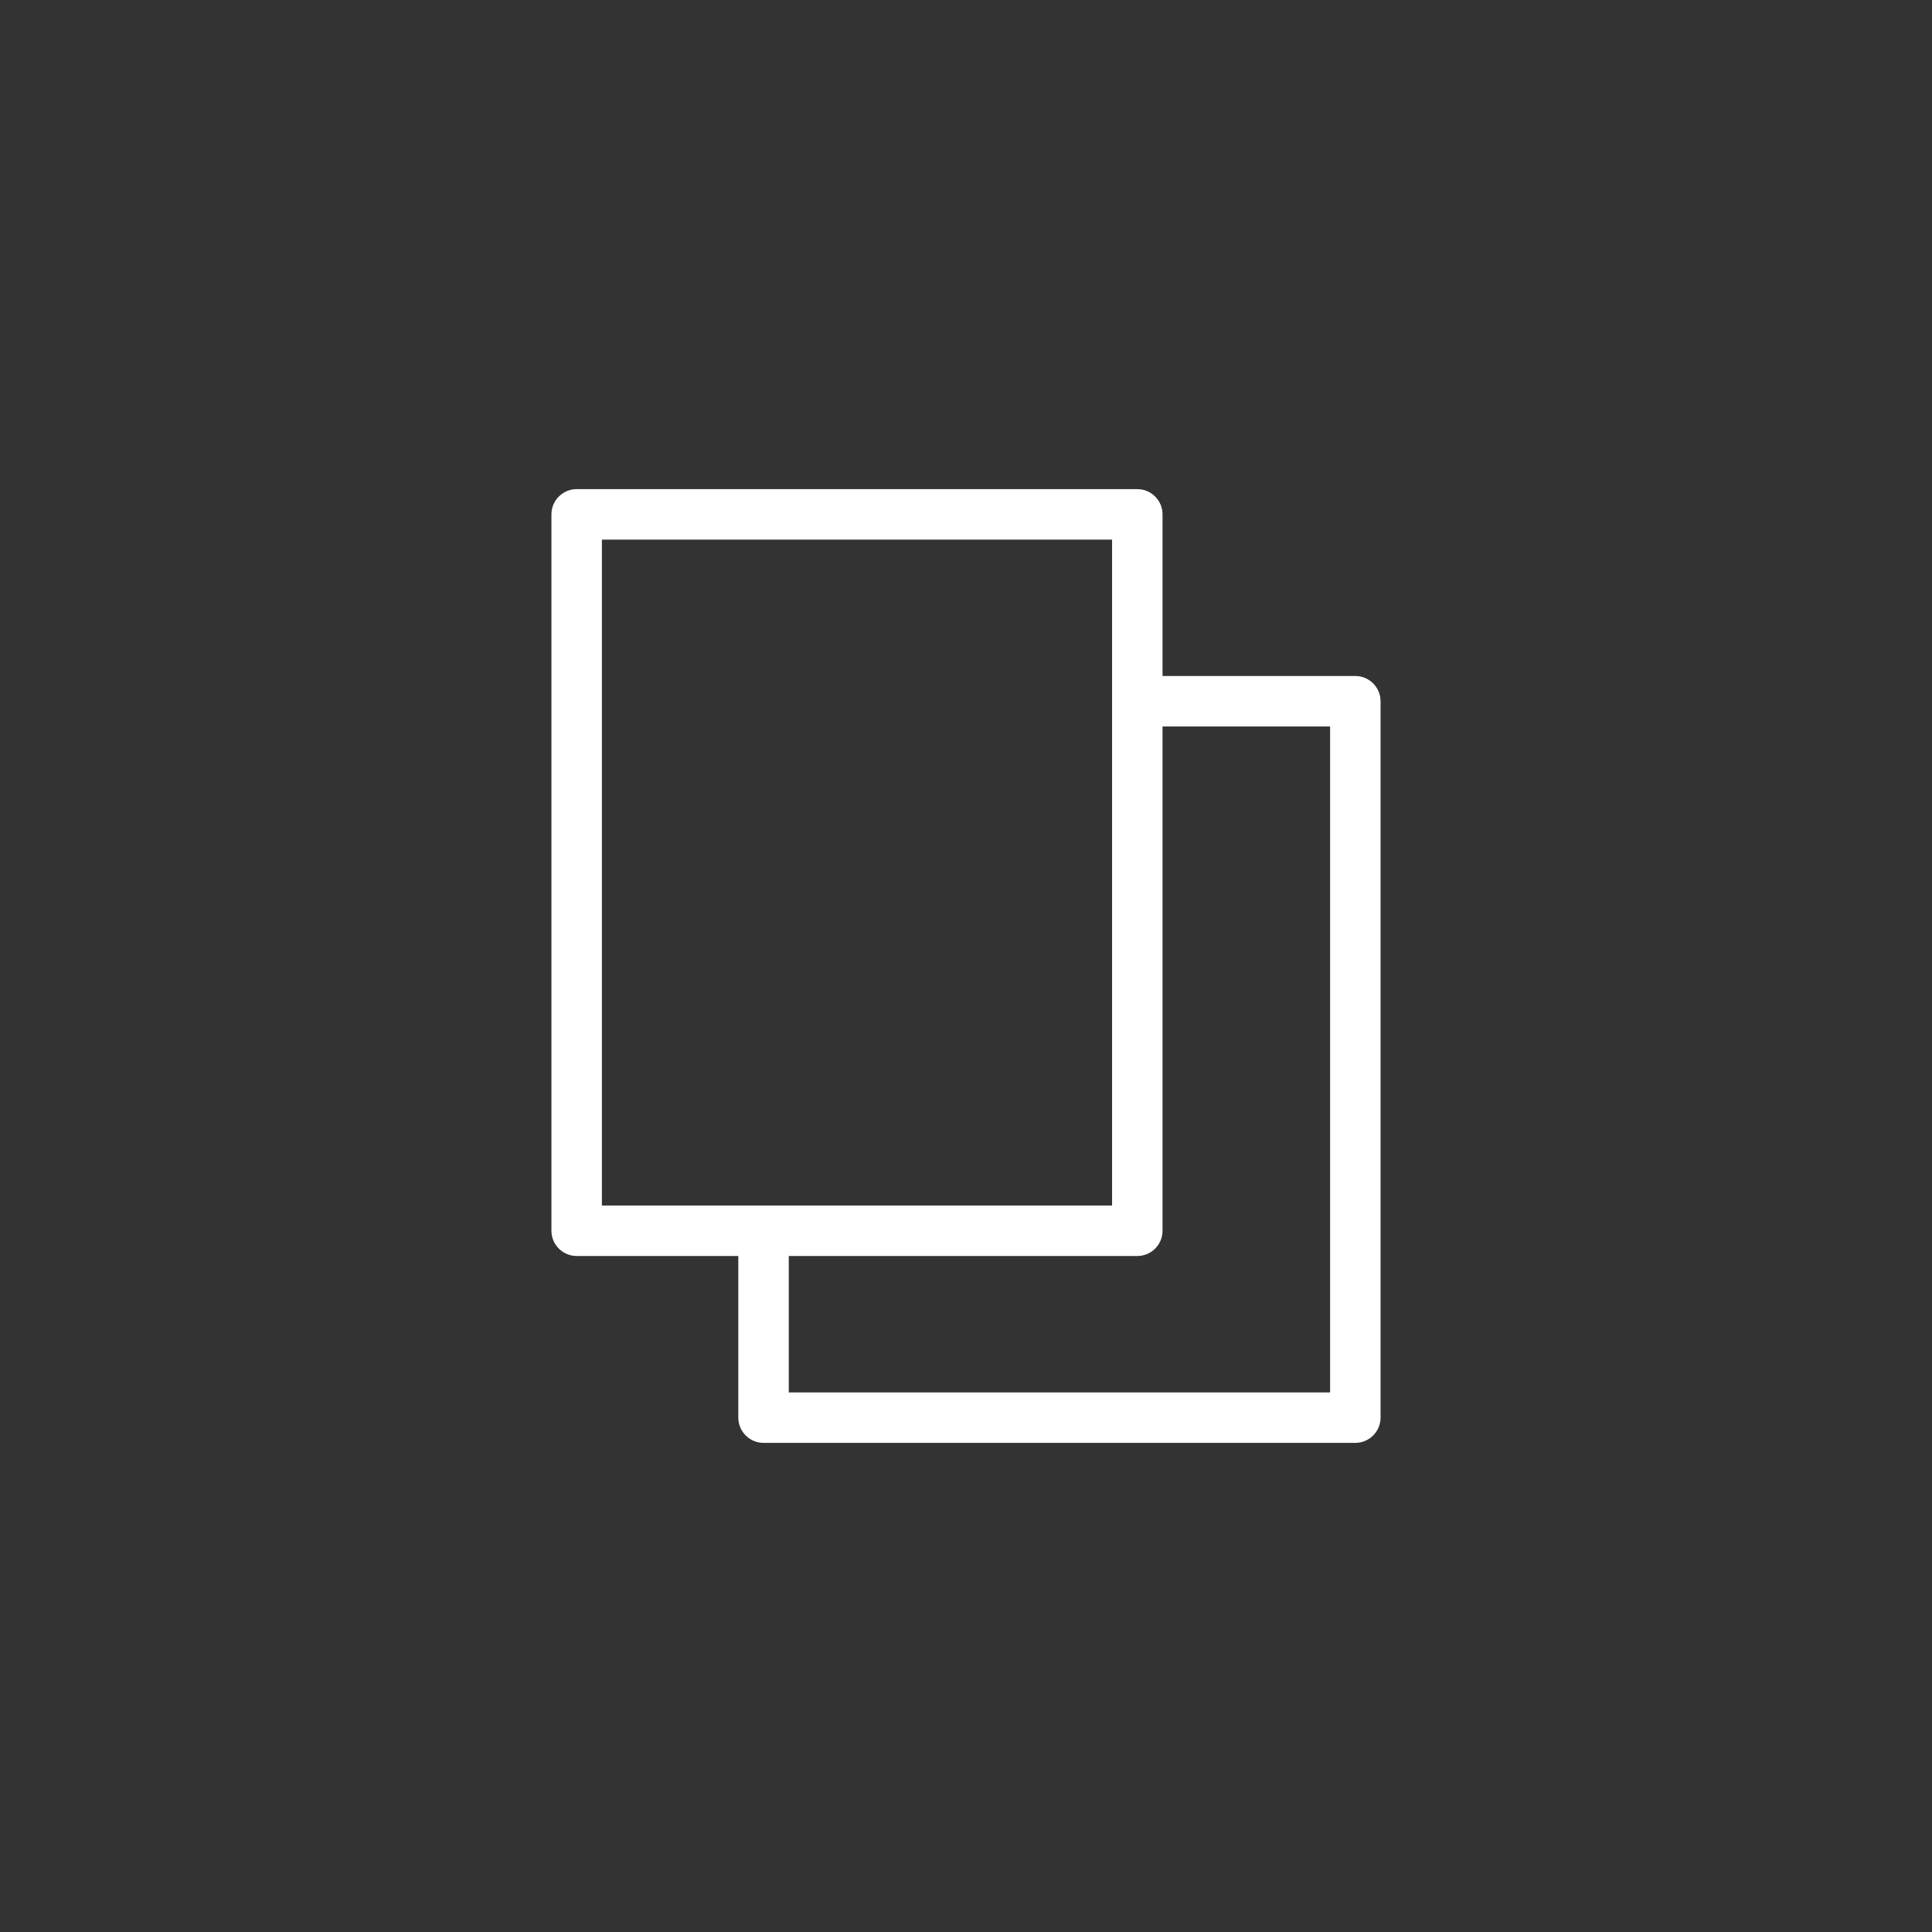 <?xml version="1.0" encoding="utf-8"?>
<!-- Generator: Adobe Illustrator 17.0.0, SVG Export Plug-In . SVG Version: 6.00 Build 0)  -->
<!DOCTYPE svg PUBLIC "-//W3C//DTD SVG 1.1//EN" "http://www.w3.org/Graphics/SVG/1.1/DTD/svg11.dtd">
<svg version="1.1" id="Слой_1" xmlns="http://www.w3.org/2000/svg" xmlns:xlink="http://www.w3.org/1999/xlink" x="0px" y="0px"
	 width="100px" height="100px" viewBox="0 0 100 100" enable-background="new 0 0 100 100" xml:space="preserve">
<rect x="0" y="0" width="100" height="100" fill="#333333" stroke="none"/>
<path fill="#FFFFFF" d="M70.152,34.99h-9.979v-8.367c0-0.72-0.586-1.306-1.306-1.306H29.848
	c-0.72,0-1.306,0.586-1.306,1.306v37.081c0,0.72,0.586,1.306,1.306,1.306h8.367v8.367
	c0,0.72,0.586,1.306,1.306,1.306h30.631c0.72,0,1.306-0.586,1.306-1.306V36.296
	C71.458,35.576,70.872,34.99,70.152,34.99z M40.827,65.01h18.04c0.72,0,1.306-0.586,1.306-1.306
	V37.603h8.673v34.468H40.827V65.01z M57.561,27.93v34.468H31.154V27.93H57.561z"/>
</svg>
